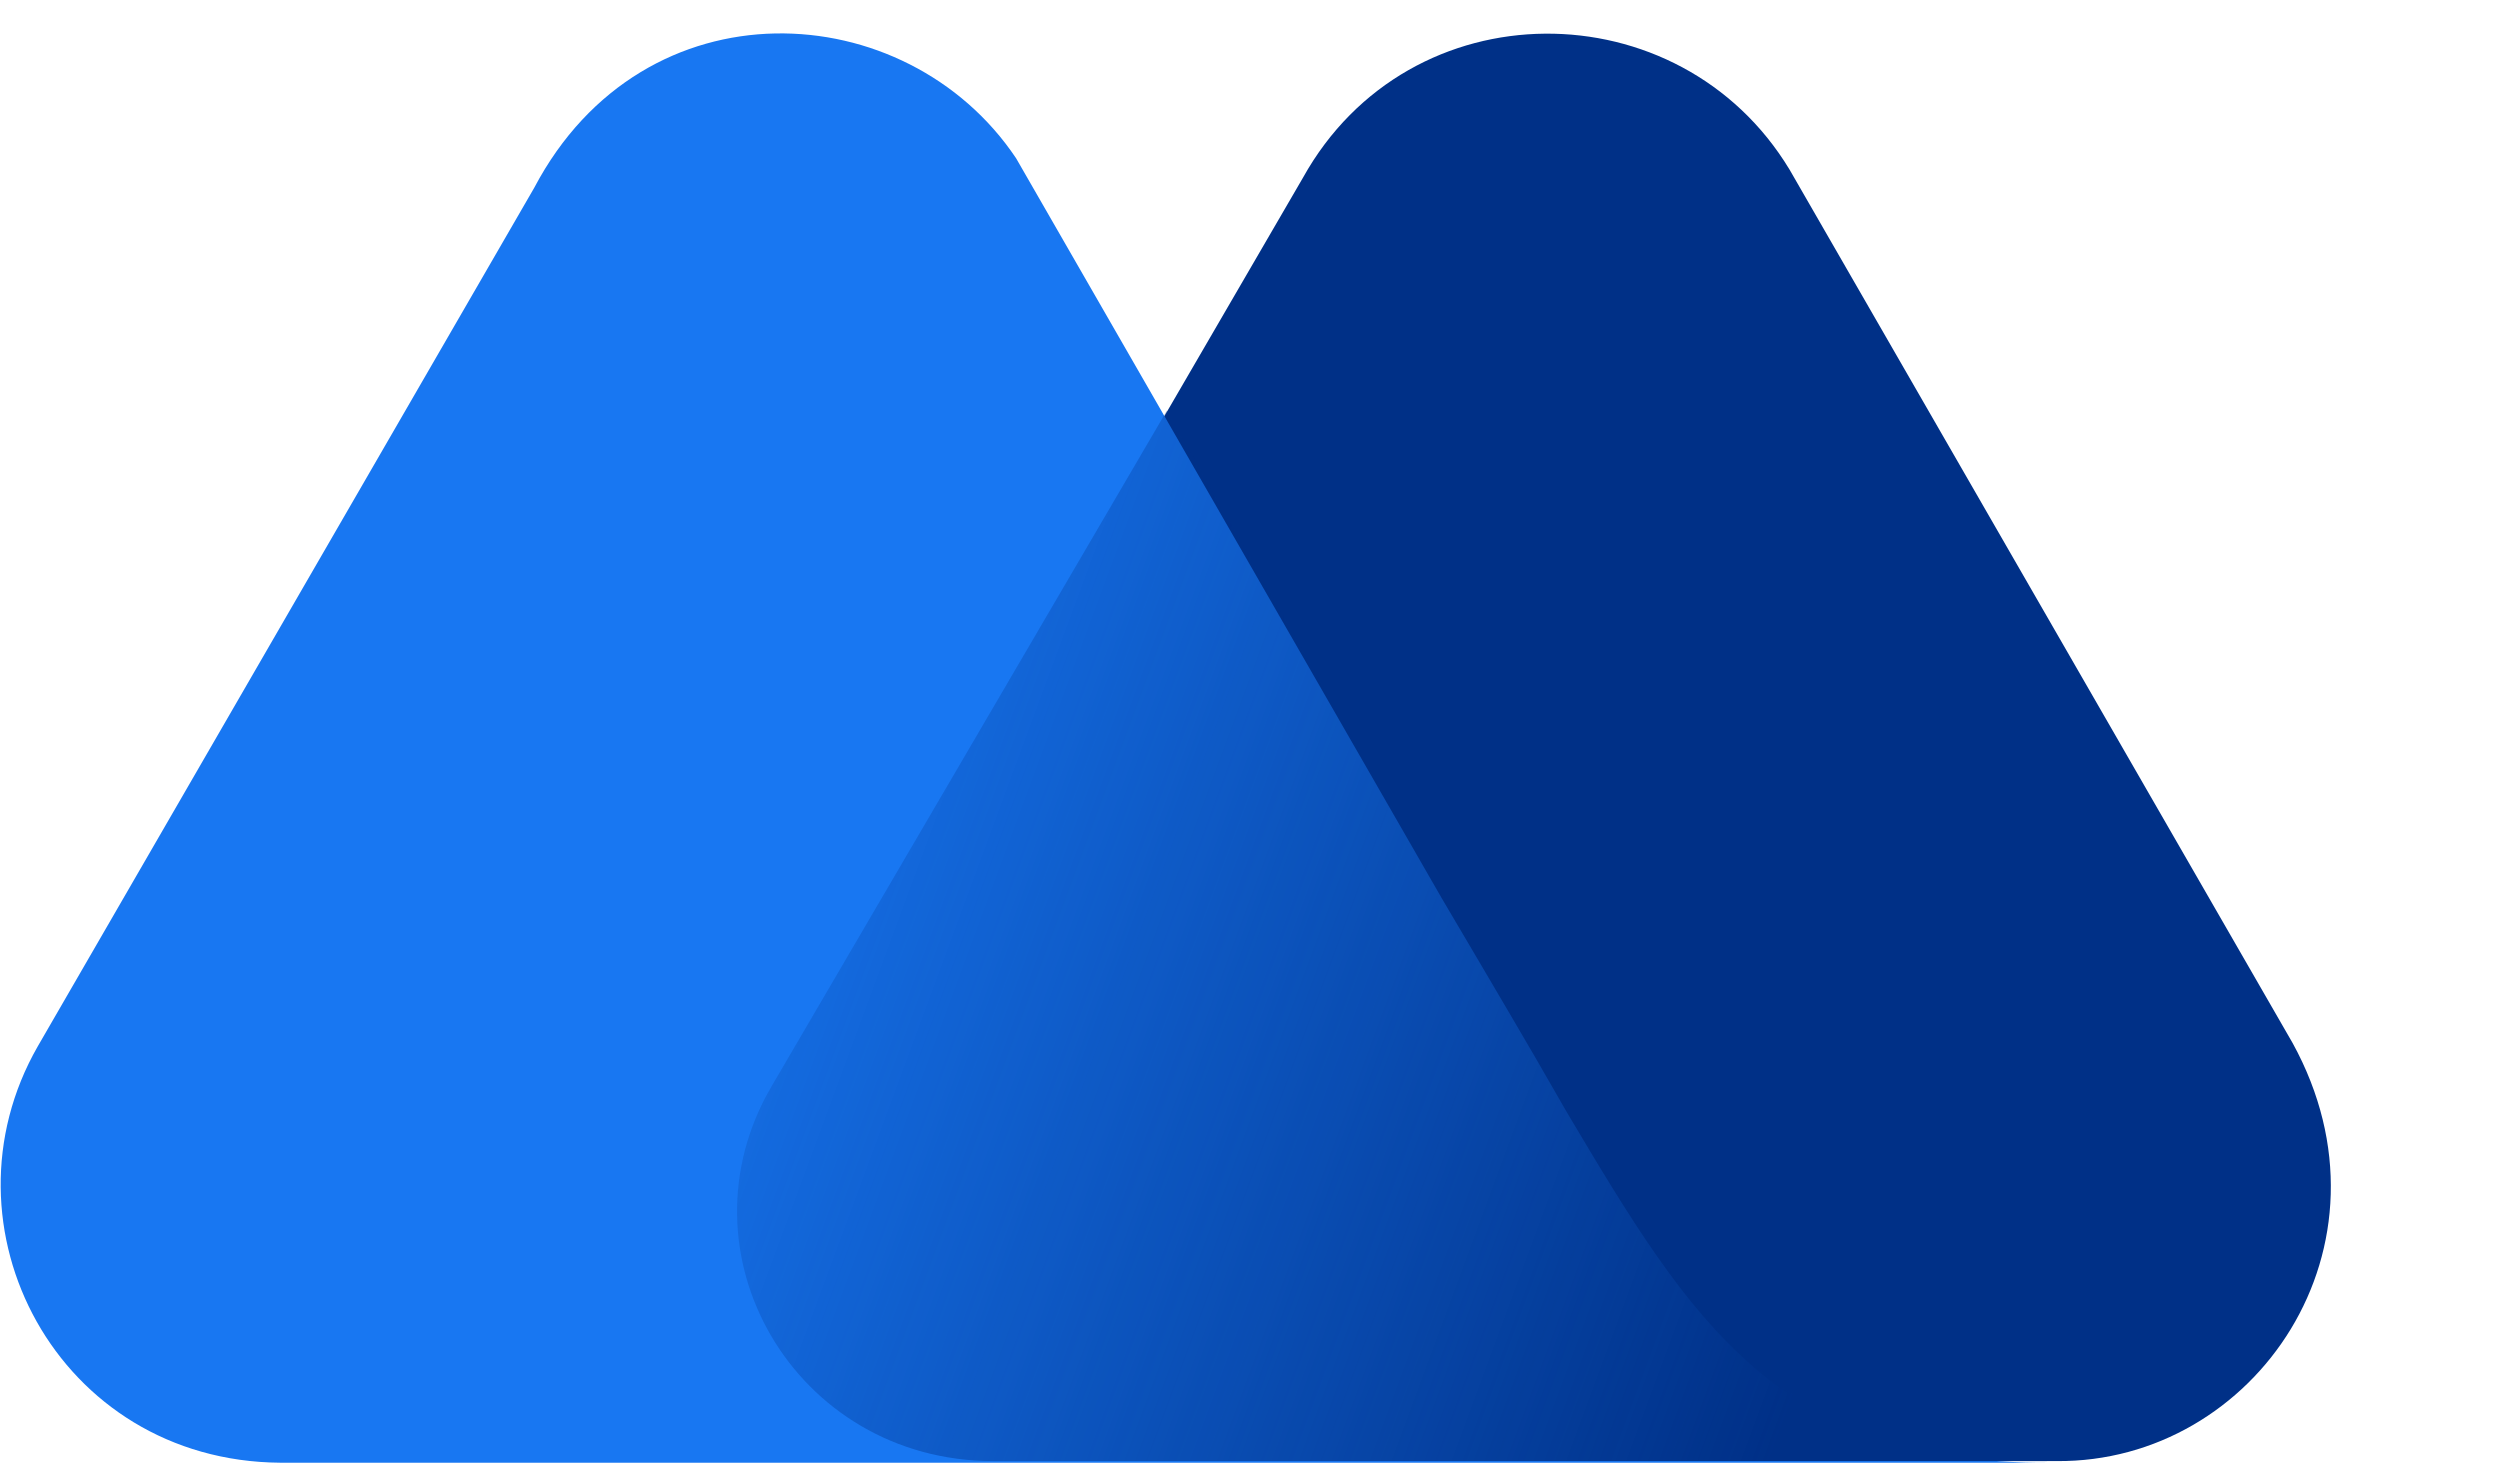 <svg xmlns="http://www.w3.org/2000/svg" width="150" height="89" viewBox="0 0 150 89" fill="none">
<path d="M137.562 62.591L107.376 10.181C100.788 -0.733 84.563 -0.831 78.172 10.673L46.51 65.147C40.61 75.177 47.887 87.665 59.784 87.665H123.403C135.301 87.763 144.249 74.784 137.562 62.591Z" fill="#003087"/>
<path d="M94.003 66.721L92.135 63.476C90.365 60.428 86.53 53.938 86.53 53.938L60.964 9.493C54.376 -0.34 38.644 -1.225 32.056 11.263L2.262 62.787C-3.933 73.603 3.442 87.665 16.815 87.763H80.04H106.982H123.01C106.687 87.861 101.476 79.306 94.003 66.721Z" fill="#1877F2"/>
<path d="M94.003 66.524L92.135 63.279C90.365 60.231 86.53 53.741 86.53 53.741L70.011 24.636L46.313 65.147C40.414 75.177 47.69 87.665 59.588 87.665H79.942H106.884H123.01C106.589 87.566 101.476 79.208 94.003 66.524Z" fill="url(#paint0_linear_10907_331)"/>
<defs>
<linearGradient id="paint0_linear_10907_331" x1="37.856" y1="46.787" x2="111.314" y2="73.932" gradientUnits="userSpaceOnUse">
<stop stop-color="#003087" stop-opacity="0"/>
<stop offset="1" stop-color="#003087"/>
</linearGradient>
</defs>
</svg>